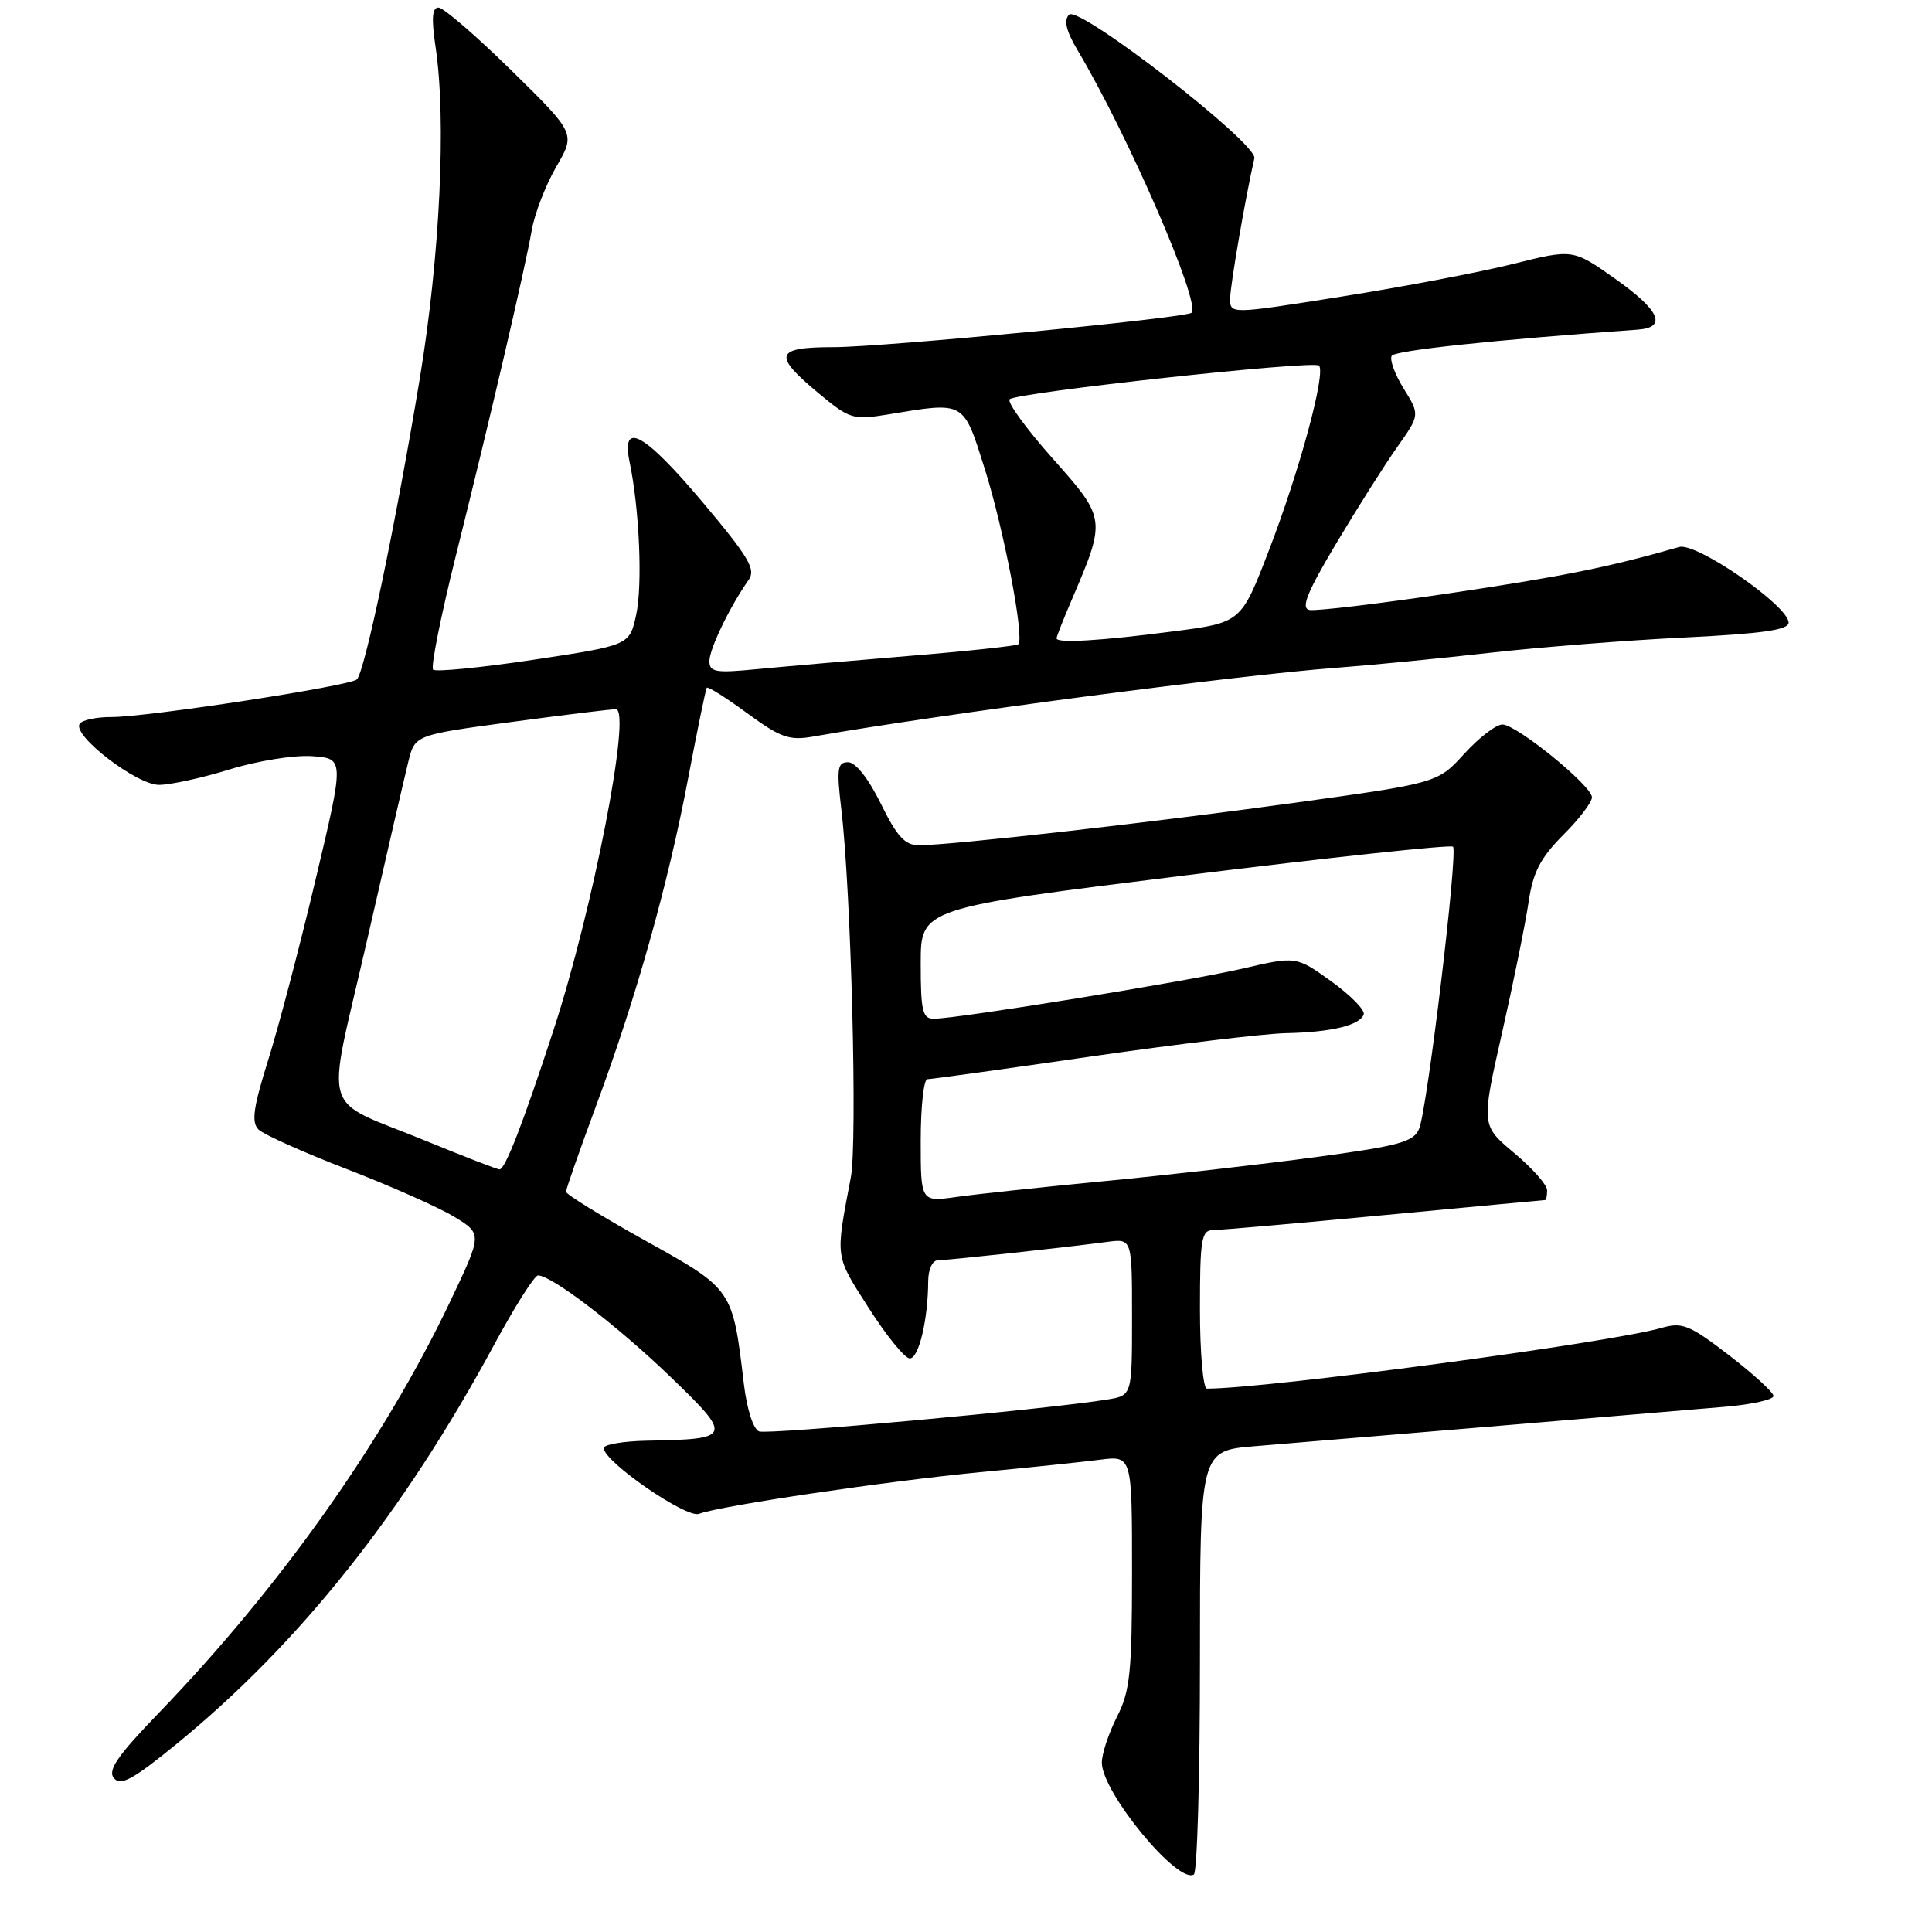<?xml version="1.0" encoding="UTF-8" standalone="no"?>
<!DOCTYPE svg PUBLIC "-//W3C//DTD SVG 1.1//EN" "http://www.w3.org/Graphics/SVG/1.1/DTD/svg11.dtd" >
<svg xmlns="http://www.w3.org/2000/svg" xmlns:xlink="http://www.w3.org/1999/xlink" version="1.1" viewBox="0 0 256 256">
 <g >
 <path fill="currentColor"
d=" M 159.00 220.06 C 159.00 192.23 159.00 192.23 166.25 191.63 C 182.46 190.29 222.91 186.90 228.75 186.39 C 232.19 186.09 235.00 185.45 235.00 184.98 C 235.00 184.50 232.35 182.08 229.12 179.59 C 223.85 175.54 222.92 175.16 220.14 175.96 C 213.22 177.94 167.87 184.00 159.92 184.00 C 159.42 184.00 159.00 179.28 159.00 173.50 C 159.00 164.17 159.19 163.00 160.75 162.99 C 161.71 162.99 171.95 162.09 183.50 161.00 C 195.05 159.91 204.61 159.01 204.75 159.01 C 204.89 159.00 205.00 158.42 205.00 157.71 C 205.00 157.00 203.03 154.78 200.63 152.77 C 196.26 149.11 196.26 149.11 199.04 136.81 C 200.57 130.04 202.15 122.25 202.55 119.50 C 203.13 115.56 204.11 113.68 207.14 110.63 C 209.27 108.51 210.97 106.26 210.94 105.63 C 210.86 104.06 200.94 96.00 199.08 96.00 C 198.24 96.00 195.97 97.74 194.03 99.87 C 190.50 103.75 190.50 103.75 171.50 106.38 C 152.28 109.03 126.04 112.00 121.75 112.00 C 119.91 112.00 118.84 110.83 116.72 106.50 C 115.08 103.17 113.38 101.00 112.38 101.00 C 110.96 101.00 110.84 101.82 111.48 107.25 C 112.78 118.12 113.63 151.31 112.74 156.00 C 110.68 166.87 110.59 166.24 115.10 173.30 C 117.45 176.99 119.90 180.00 120.55 180.00 C 121.75 180.00 122.97 174.86 122.99 169.75 C 123.00 168.22 123.56 167.00 124.25 167.00 C 125.53 166.99 140.90 165.33 146.75 164.55 C 150.00 164.13 150.00 164.13 150.00 174.52 C 150.00 184.91 150.00 184.91 146.75 185.44 C 138.88 186.73 101.78 190.13 100.58 189.67 C 99.81 189.37 98.96 186.71 98.56 183.33 C 97.07 170.78 97.11 170.84 85.49 164.38 C 79.72 161.17 75.00 158.26 75.00 157.91 C 75.00 157.57 76.78 152.49 78.95 146.62 C 84.28 132.26 88.50 117.28 91.17 103.19 C 92.39 96.76 93.51 91.33 93.65 91.13 C 93.79 90.93 96.20 92.44 99.00 94.50 C 103.45 97.76 104.58 98.16 107.80 97.59 C 124.52 94.65 163.81 89.48 177.00 88.49 C 181.68 88.14 190.90 87.24 197.50 86.49 C 204.10 85.75 215.69 84.83 223.25 84.47 C 233.52 83.96 237.00 83.47 237.00 82.50 C 237.00 80.28 224.77 71.82 222.50 72.48 C 213.14 75.16 207.28 76.34 192.27 78.58 C 182.77 79.99 174.32 81.00 173.49 80.82 C 172.35 80.58 173.21 78.45 177.06 72.00 C 179.85 67.33 183.48 61.58 185.14 59.24 C 188.15 54.97 188.15 54.97 186.00 51.50 C 184.82 49.60 184.11 47.64 184.41 47.15 C 184.85 46.43 197.98 45.04 217.00 43.68 C 220.96 43.40 219.94 41.11 213.96 36.90 C 208.42 32.99 208.42 32.99 200.46 34.98 C 196.08 36.07 185.86 38.02 177.75 39.30 C 163.00 41.64 163.00 41.64 163.00 39.57 C 163.00 37.88 165.01 26.23 166.21 20.97 C 166.65 19.02 142.95 0.65 141.66 1.94 C 140.92 2.68 141.27 4.12 142.84 6.75 C 149.49 17.94 159.15 40.20 157.89 41.44 C 157.18 42.14 117.02 46.00 110.46 46.00 C 102.68 46.00 102.35 47.02 108.47 52.11 C 112.59 55.54 113.04 55.67 117.65 54.92 C 127.94 53.22 127.61 53.04 130.50 62.18 C 133.02 70.18 135.78 84.59 134.93 85.37 C 134.69 85.58 128.20 86.28 120.50 86.91 C 112.80 87.55 103.69 88.34 100.25 88.67 C 94.83 89.20 94.00 89.06 94.00 87.60 C 94.00 85.98 96.75 80.29 99.20 76.84 C 100.19 75.45 99.22 73.82 93.14 66.59 C 85.35 57.34 82.26 55.64 83.43 61.25 C 84.73 67.49 85.16 77.53 84.29 81.50 C 83.41 85.50 83.41 85.50 70.71 87.42 C 63.72 88.47 57.73 89.06 57.39 88.73 C 57.06 88.40 58.40 81.68 60.36 73.81 C 65.00 55.24 69.58 35.55 70.46 30.50 C 70.84 28.30 72.30 24.52 73.71 22.09 C 76.27 17.69 76.27 17.69 67.77 9.34 C 63.10 4.75 58.75 1.00 58.10 1.00 C 57.26 1.00 57.15 2.45 57.72 6.25 C 59.16 15.90 58.30 33.93 55.63 50.12 C 52.46 69.32 48.32 89.11 47.28 90.03 C 46.26 90.92 19.56 95.01 14.81 95.01 C 12.78 95.00 10.86 95.41 10.55 95.92 C 9.59 97.47 18.10 104.00 21.07 104.00 C 22.57 104.00 26.78 103.08 30.44 101.95 C 34.09 100.82 39.00 100.03 41.35 100.20 C 45.63 100.50 45.63 100.50 41.83 116.50 C 39.75 125.30 36.91 136.09 35.53 140.48 C 33.55 146.80 33.29 148.71 34.26 149.67 C 34.94 150.33 40.22 152.70 46.00 154.93 C 51.78 157.16 58.17 160.00 60.21 161.24 C 63.91 163.50 63.91 163.50 59.63 172.50 C 50.88 190.87 37.14 210.28 21.12 226.89 C 15.56 232.65 14.23 234.58 15.10 235.62 C 15.99 236.69 17.62 235.80 23.39 231.09 C 39.67 217.79 53.43 200.49 65.47 178.20 C 68.20 173.14 70.82 169.00 71.29 169.00 C 73.10 169.00 81.82 175.68 88.83 182.43 C 97.13 190.43 97.03 190.70 85.75 190.90 C 82.59 190.96 80.00 191.40 80.00 191.88 C 80.00 193.67 90.95 201.23 92.62 200.59 C 95.38 199.53 117.83 196.21 130.00 195.06 C 136.32 194.46 143.41 193.72 145.75 193.42 C 150.00 192.88 150.00 192.88 150.00 208.23 C 150.00 221.60 149.74 224.08 148.00 227.50 C 146.90 229.66 146.00 232.39 146.00 233.56 C 146.00 237.48 156.06 249.70 158.19 248.38 C 158.64 248.11 159.00 235.36 159.00 220.06 Z  M 122.00 151.14 C 122.00 146.66 122.40 143.00 122.88 143.00 C 123.37 143.00 133.09 141.65 144.50 140.00 C 155.91 138.35 167.55 136.96 170.37 136.90 C 176.39 136.78 180.21 135.86 180.70 134.41 C 180.89 133.84 178.95 131.87 176.40 130.03 C 171.75 126.69 171.75 126.69 164.62 128.35 C 157.40 130.02 126.96 134.97 123.75 134.99 C 122.24 135.00 122.00 133.99 122.00 127.67 C 122.00 120.34 122.00 120.34 157.00 116.00 C 176.24 113.61 192.23 111.90 192.53 112.19 C 193.21 112.88 189.14 146.82 188.05 149.54 C 187.34 151.30 185.49 151.82 174.37 153.32 C 167.29 154.27 154.75 155.70 146.50 156.49 C 138.25 157.28 129.36 158.23 126.75 158.60 C 122.00 159.27 122.00 159.27 122.00 151.14 Z  M 56.50 151.20 C 42.21 145.33 43.17 148.50 48.56 124.93 C 51.12 113.69 53.62 102.90 54.10 100.95 C 54.97 97.39 54.97 97.39 67.74 95.67 C 74.76 94.73 81.00 93.96 81.61 93.98 C 83.72 94.02 78.57 120.51 73.34 136.50 C 69.28 148.92 66.92 155.00 66.18 154.95 C 65.81 154.92 61.45 153.23 56.50 151.20 Z  M 140.00 84.58 C 140.00 84.35 140.87 82.14 141.93 79.66 C 146.60 68.77 146.60 68.76 139.46 60.73 C 135.95 56.77 133.39 53.25 133.79 52.90 C 134.83 51.99 174.05 47.72 174.77 48.44 C 175.72 49.39 172.18 62.46 168.11 73.00 C 164.45 82.50 164.45 82.50 155.47 83.66 C 145.87 84.91 140.00 85.26 140.00 84.58 Z "/>
</g>
</svg>